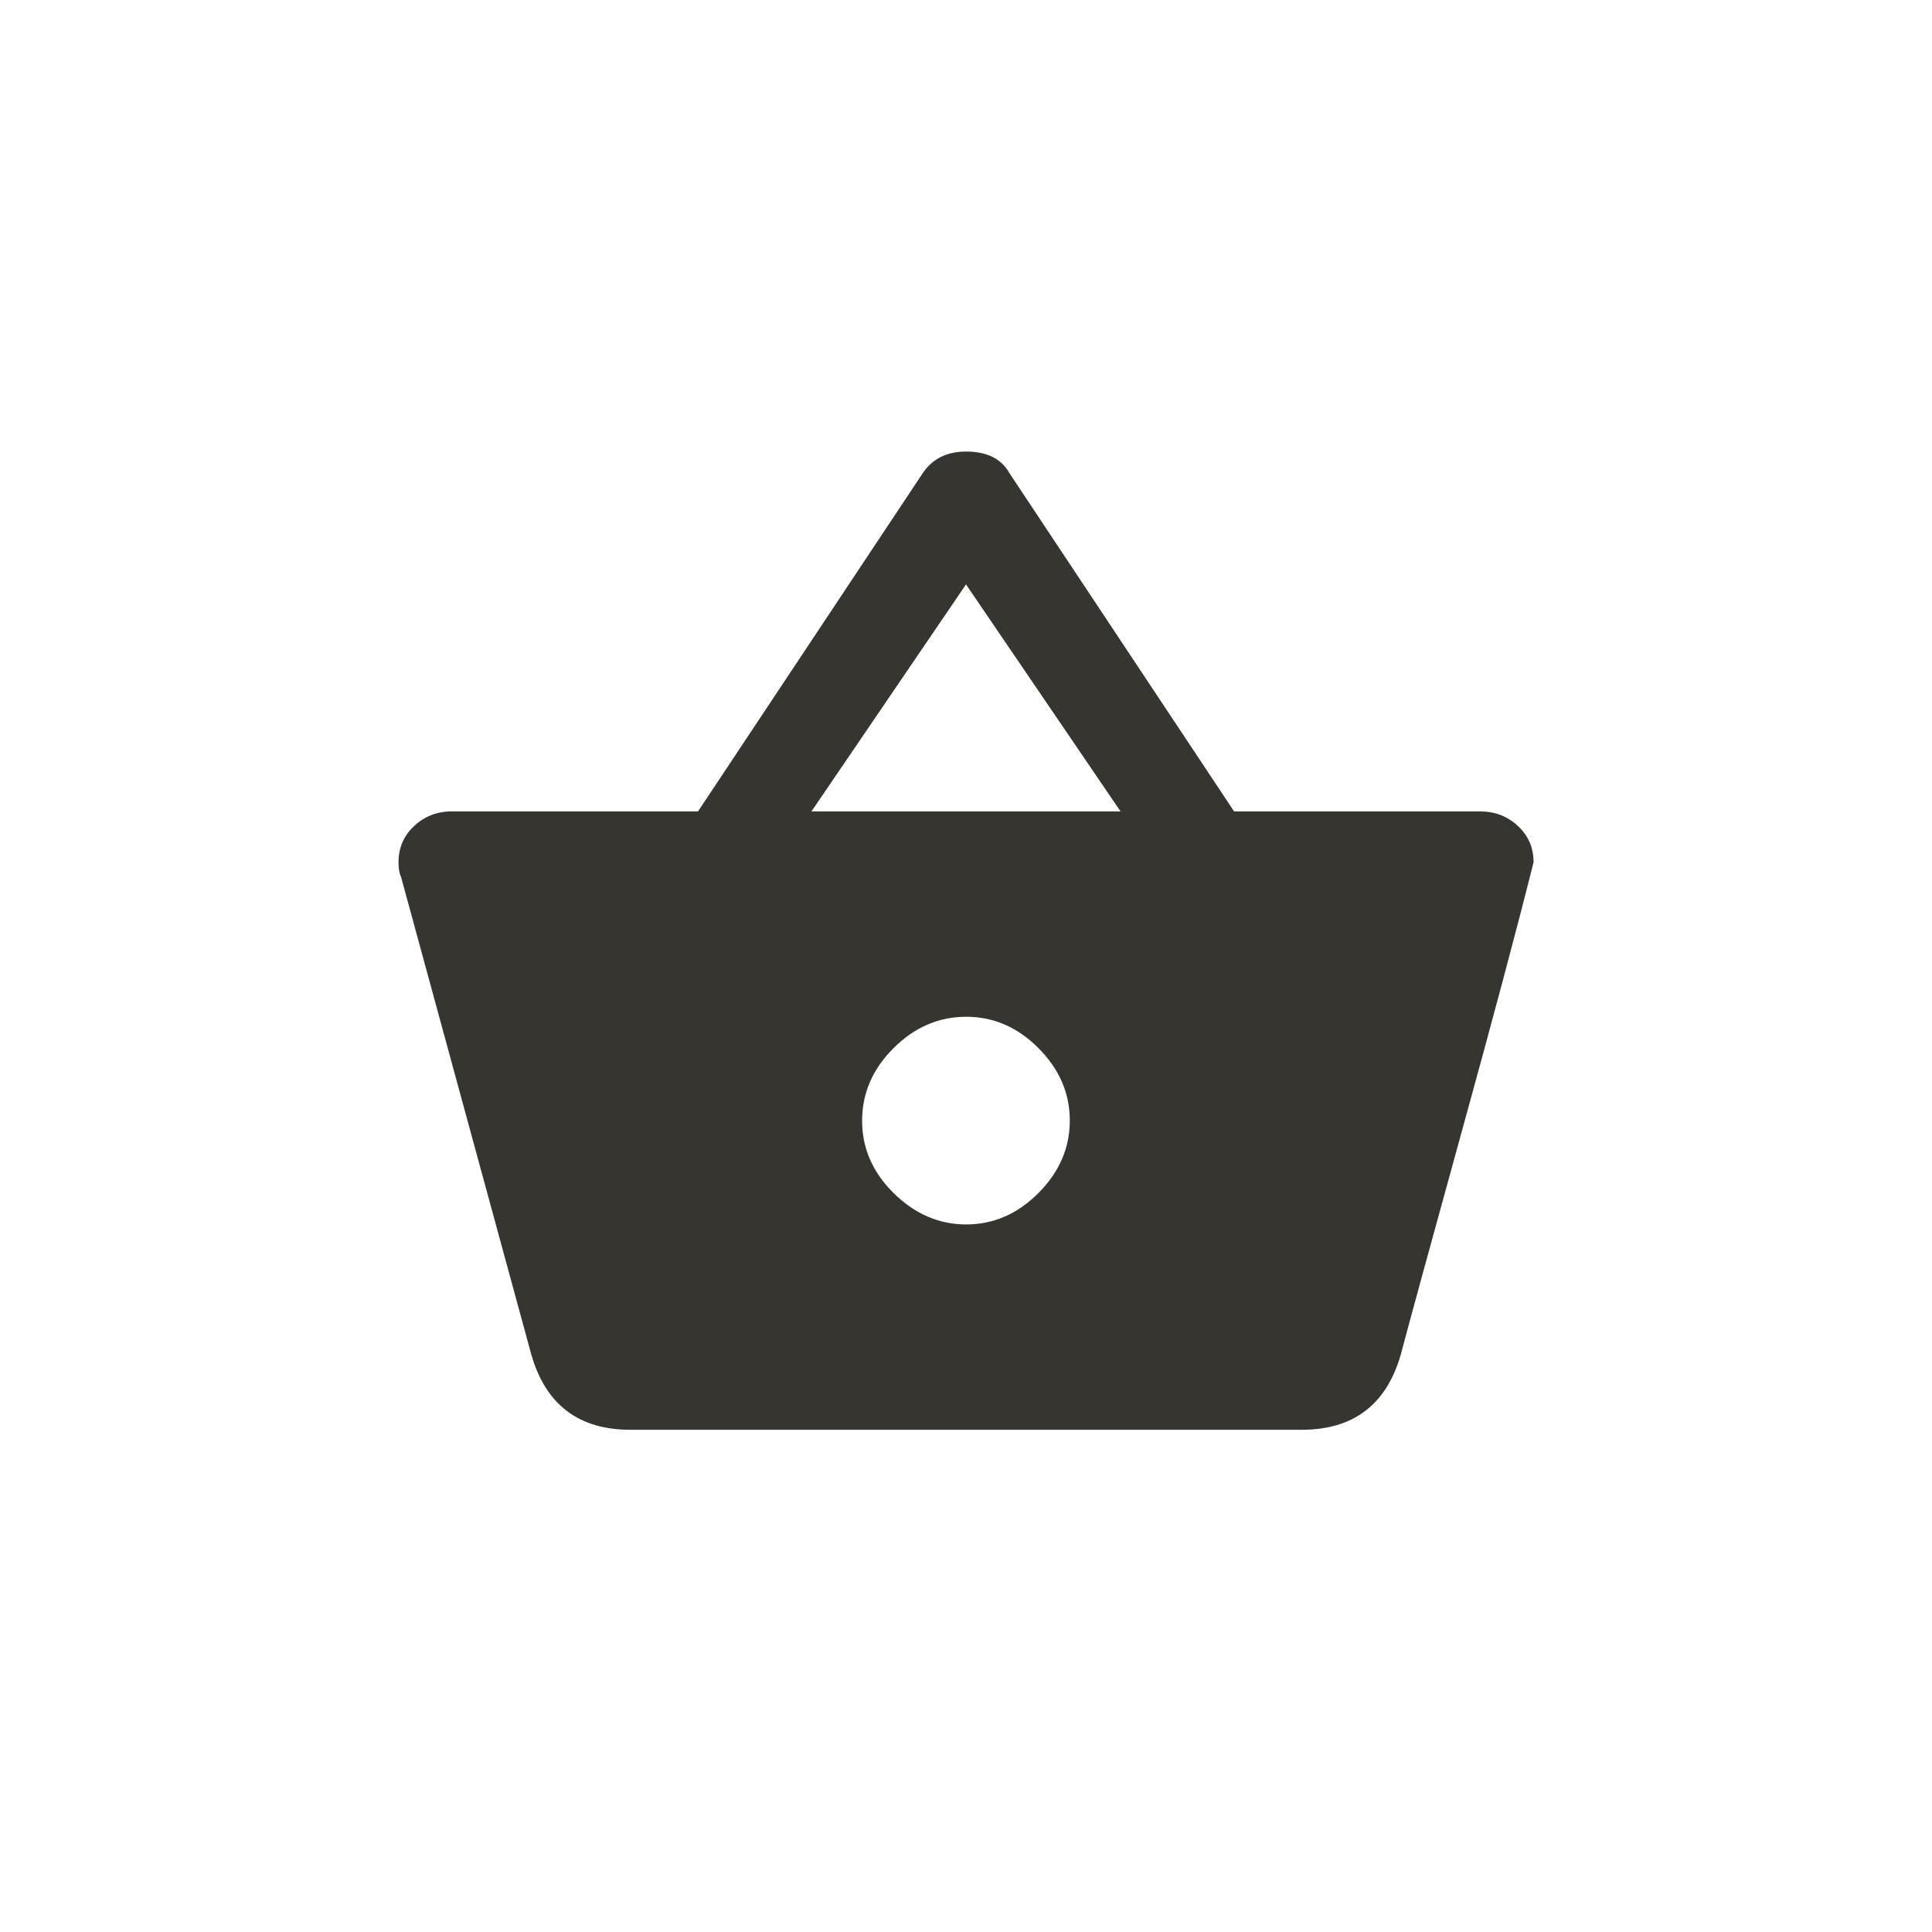 <!-- Generated by IcoMoon.io -->
<svg version="1.1" xmlns="http://www.w3.org/2000/svg" width="40" height="40" viewBox="0 0 40 40">
<title>mt-shopping_basket</title>
<path fill="#37352f" d="M20 25.351q0.851 0 1.5-0.651t0.649-1.5-0.649-1.5-1.5-0.649-1.5 0.649-0.651 1.5 0.651 1.5 1.5 0.651zM16.8 16.8h6.4l-3.2-4.7zM25.551 16.8h5.1q0.451 0 0.775 0.3t0.325 0.751q-0.5 2-1.5 5.625t-1.251 4.575q-0.449 1.551-2.049 1.551h-13.9q-1.6 0-2.049-1.551l-2.7-9.9q-0.051-0.1-0.051-0.3 0-0.449 0.325-0.751t0.775-0.3h5.1l4.651-7q0.3-0.451 0.9-0.451 0.651 0 0.9 0.451z"></path>
</svg>
